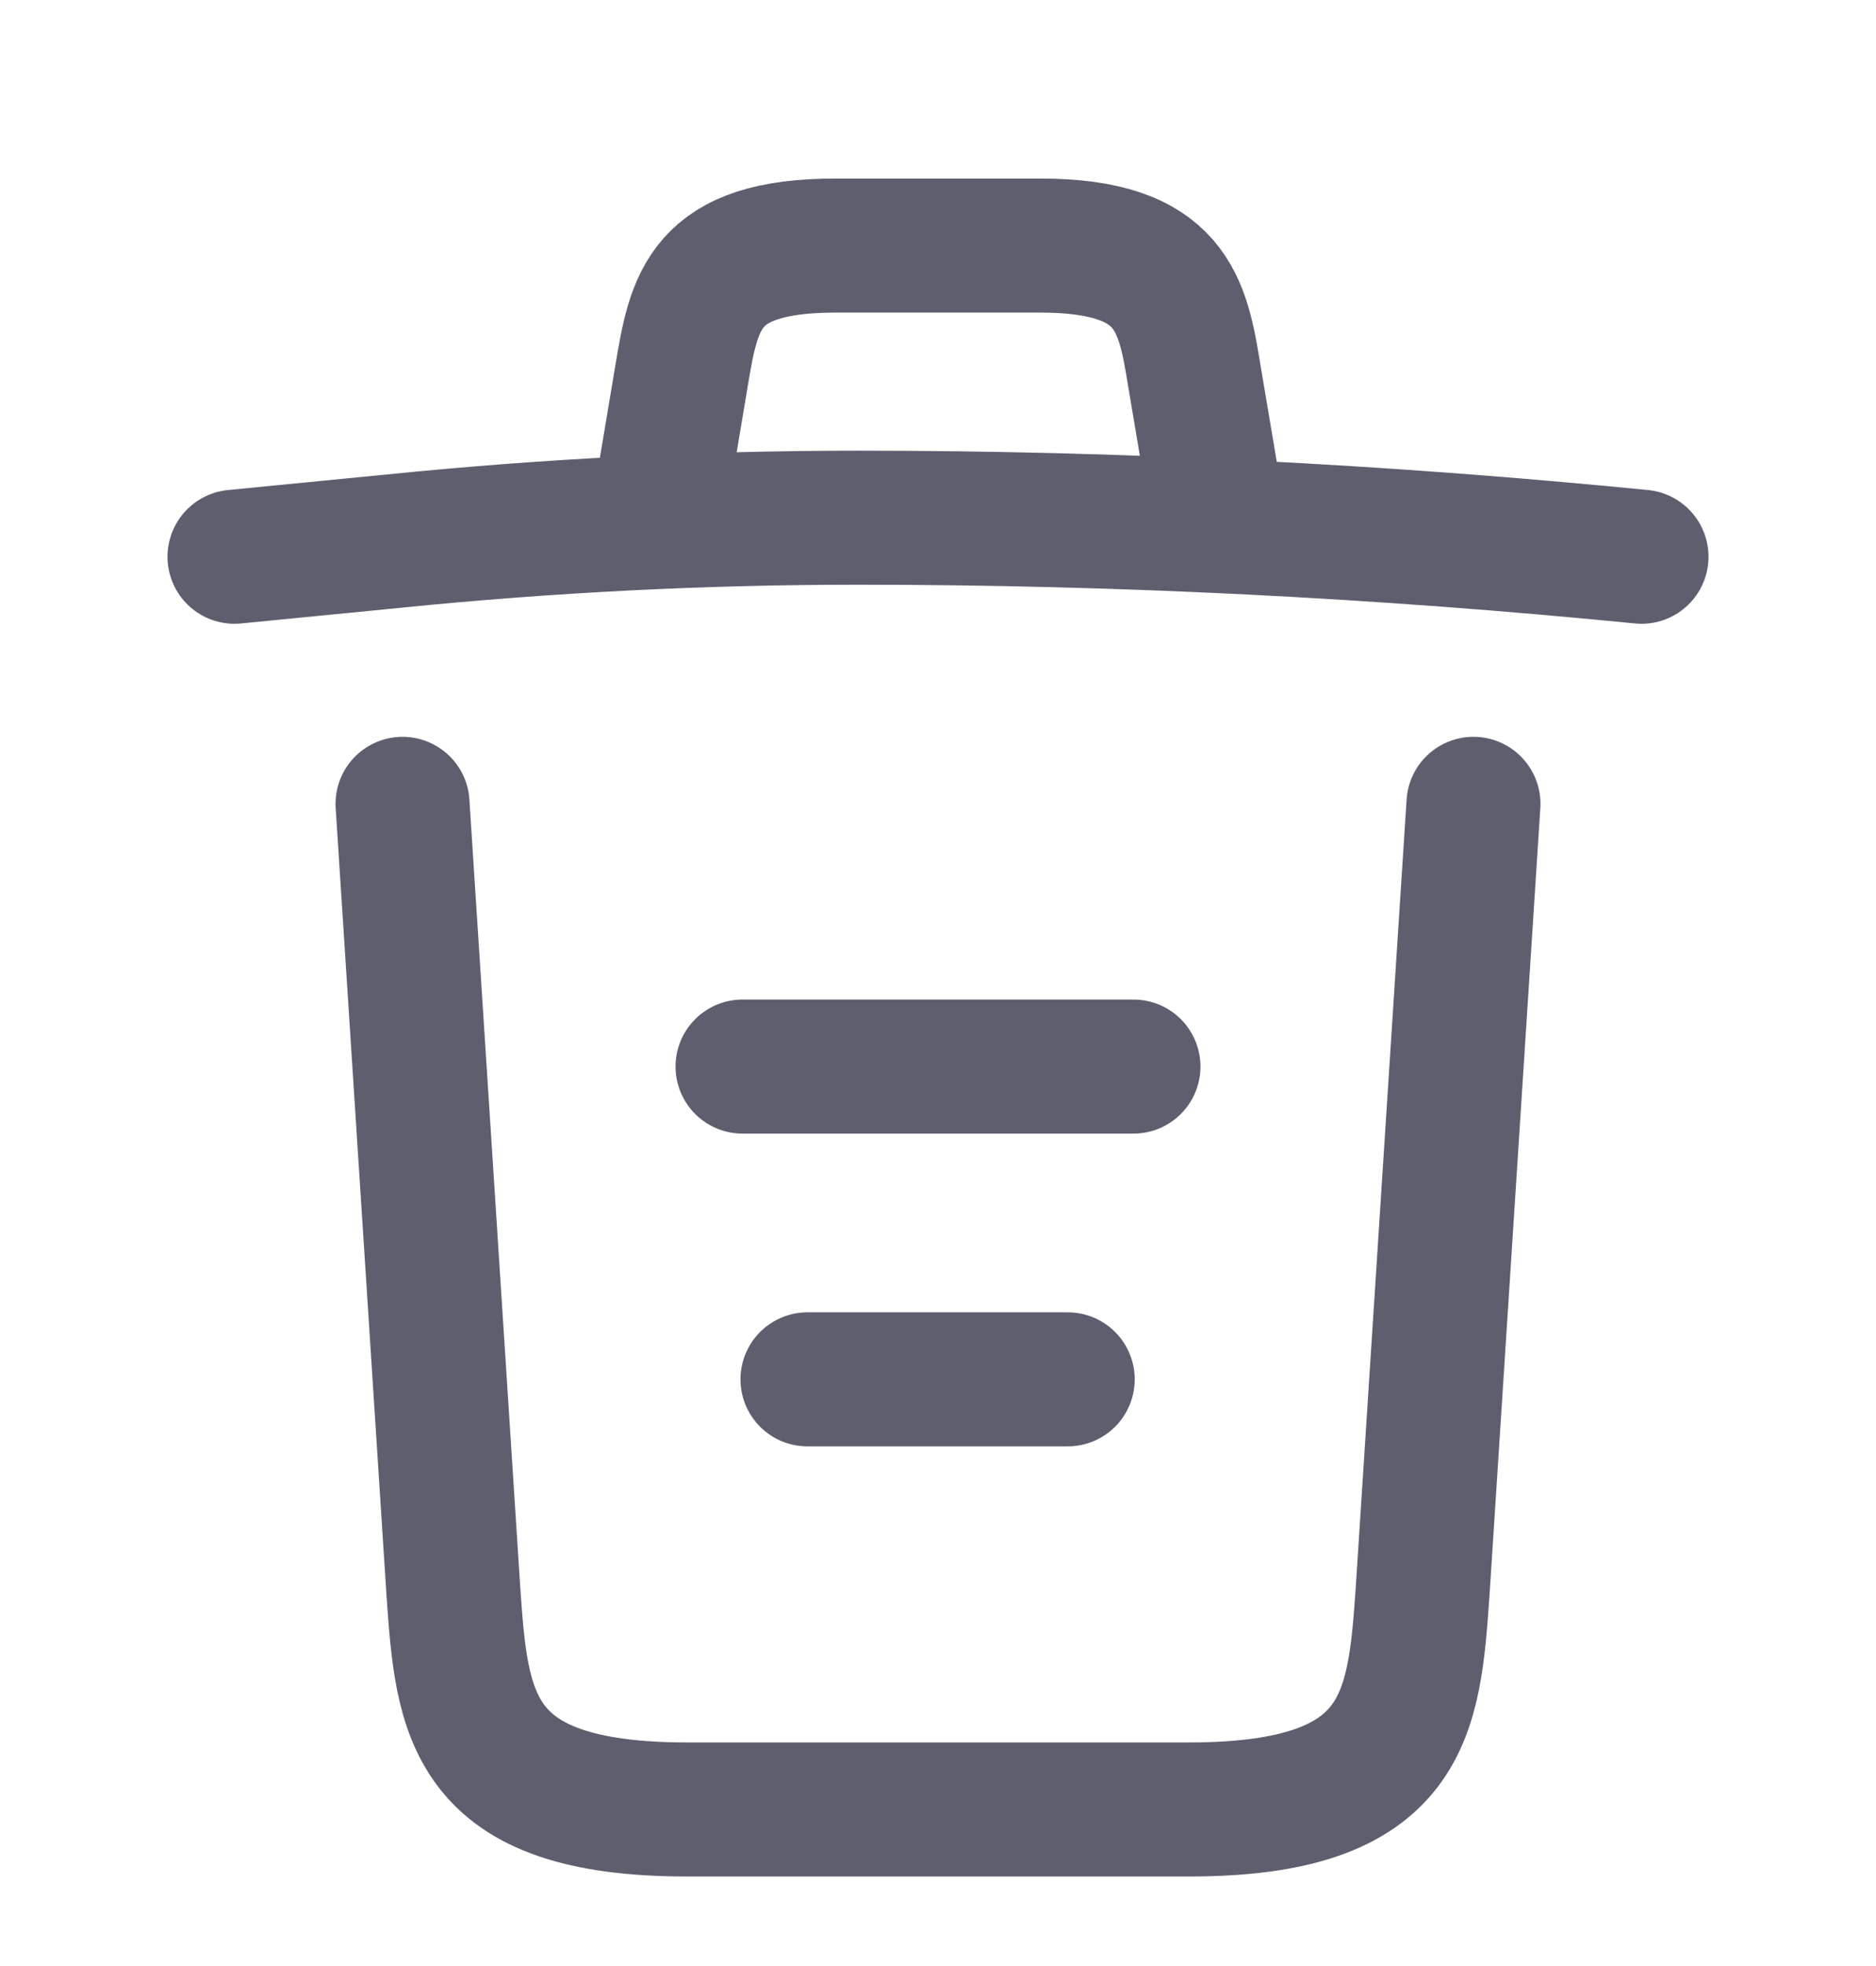 <svg width="21" height="22" viewBox="0 0 21 22" fill="none" xmlns="http://www.w3.org/2000/svg">
<path d="M18.375 6.23C15.461 5.942 12.53 5.793 9.607 5.793C7.875 5.793 6.143 5.88 4.41 6.055L2.625 6.23" stroke="#5E5F6E" stroke-width="1.5" stroke-linecap="round" stroke-linejoin="round"/>
<path d="M7.438 5.347L7.63 4.201C7.77 3.369 7.875 2.748 9.354 2.748H11.646C13.125 2.748 13.239 3.404 13.37 4.209L13.562 5.347" stroke="#5E5F6E" stroke-width="1.5" stroke-linecap="round" stroke-linejoin="round"/>
<path d="M16.494 8.995L15.925 17.806C15.829 19.18 15.75 20.248 13.309 20.248H7.691C5.25 20.248 5.171 19.18 5.075 17.806L4.506 8.995" stroke="#5E5F6E" stroke-width="1.5" stroke-linecap="round" stroke-linejoin="round"/>
<path d="M9.039 15.435H11.952" stroke="#5E5F6E" stroke-width="1.5" stroke-linecap="round" stroke-linejoin="round"/>
<path d="M8.312 11.935H12.688" stroke="#5E5F6E" stroke-width="1.5" stroke-linecap="round" stroke-linejoin="round"/>
</svg>
